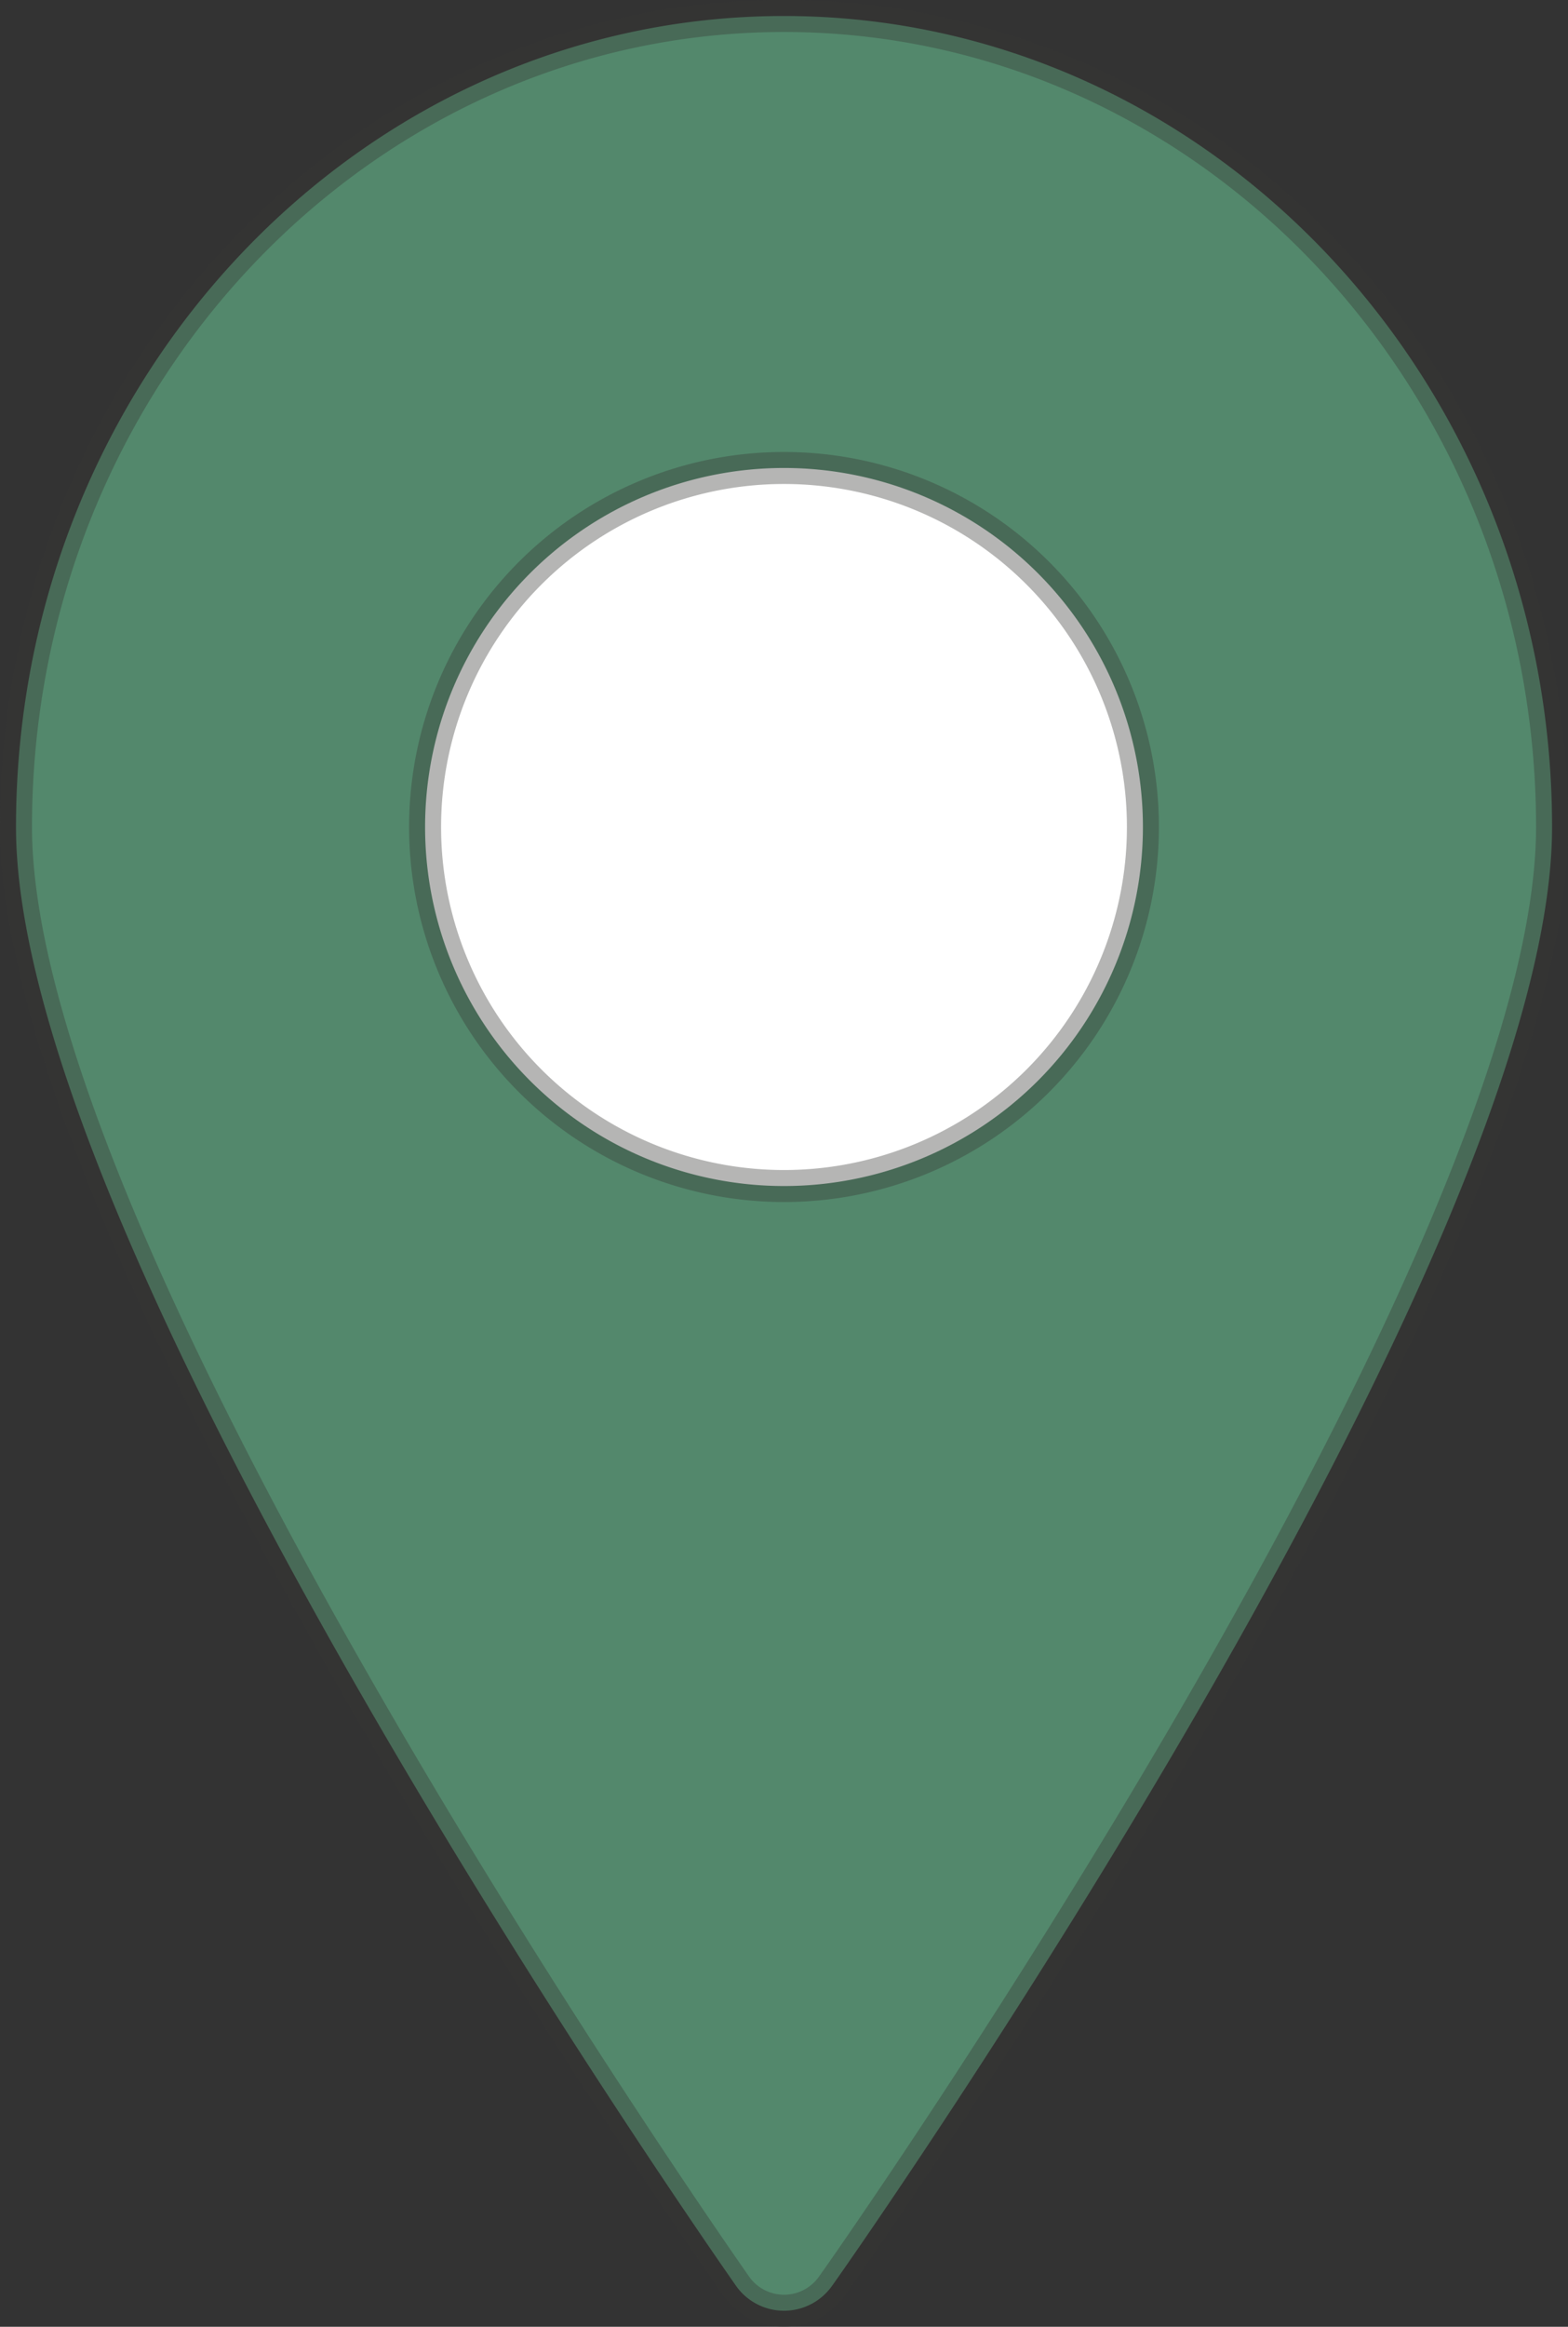 <svg xmlns="http://www.w3.org/2000/svg" width="24.5" height="36.345" viewBox="0 0 24.5 36.345">
  <rect x="0" y="0" width="24.5" height="36.345" fill="#333333" stroke="none"/>
  <g id="Group_1267" data-name="Group 1267" transform="translate(-1120.75 -200.75)">
    <rect id="Rectangle_133" data-name="Rectangle 133" width="16" height="13" transform="translate(1125 207)" fill="#fff"/>
    <path id="_37645207516277151523752" data-name="37645207516277151523752" d="M24.25,2.5c-6.617,0-12,5.681-12,12.668,0,6.684,10.8,22.141,11.253,22.791a.918.918,0,0,0,1.495,0c.468-.65,11.253-16.083,11.253-22.791C36.25,8.181,30.867,2.5,24.25,2.5ZM18.642,15.168a5.608,5.608,0,0,1,11.216,0A5.608,5.608,0,0,1,18.642,15.168Z" transform="translate(1108.75 198.5)" fill="#53886c" stroke="rgba(54,54,53,0.37)" stroke-width="0.5"/>
  </g>
</svg>

